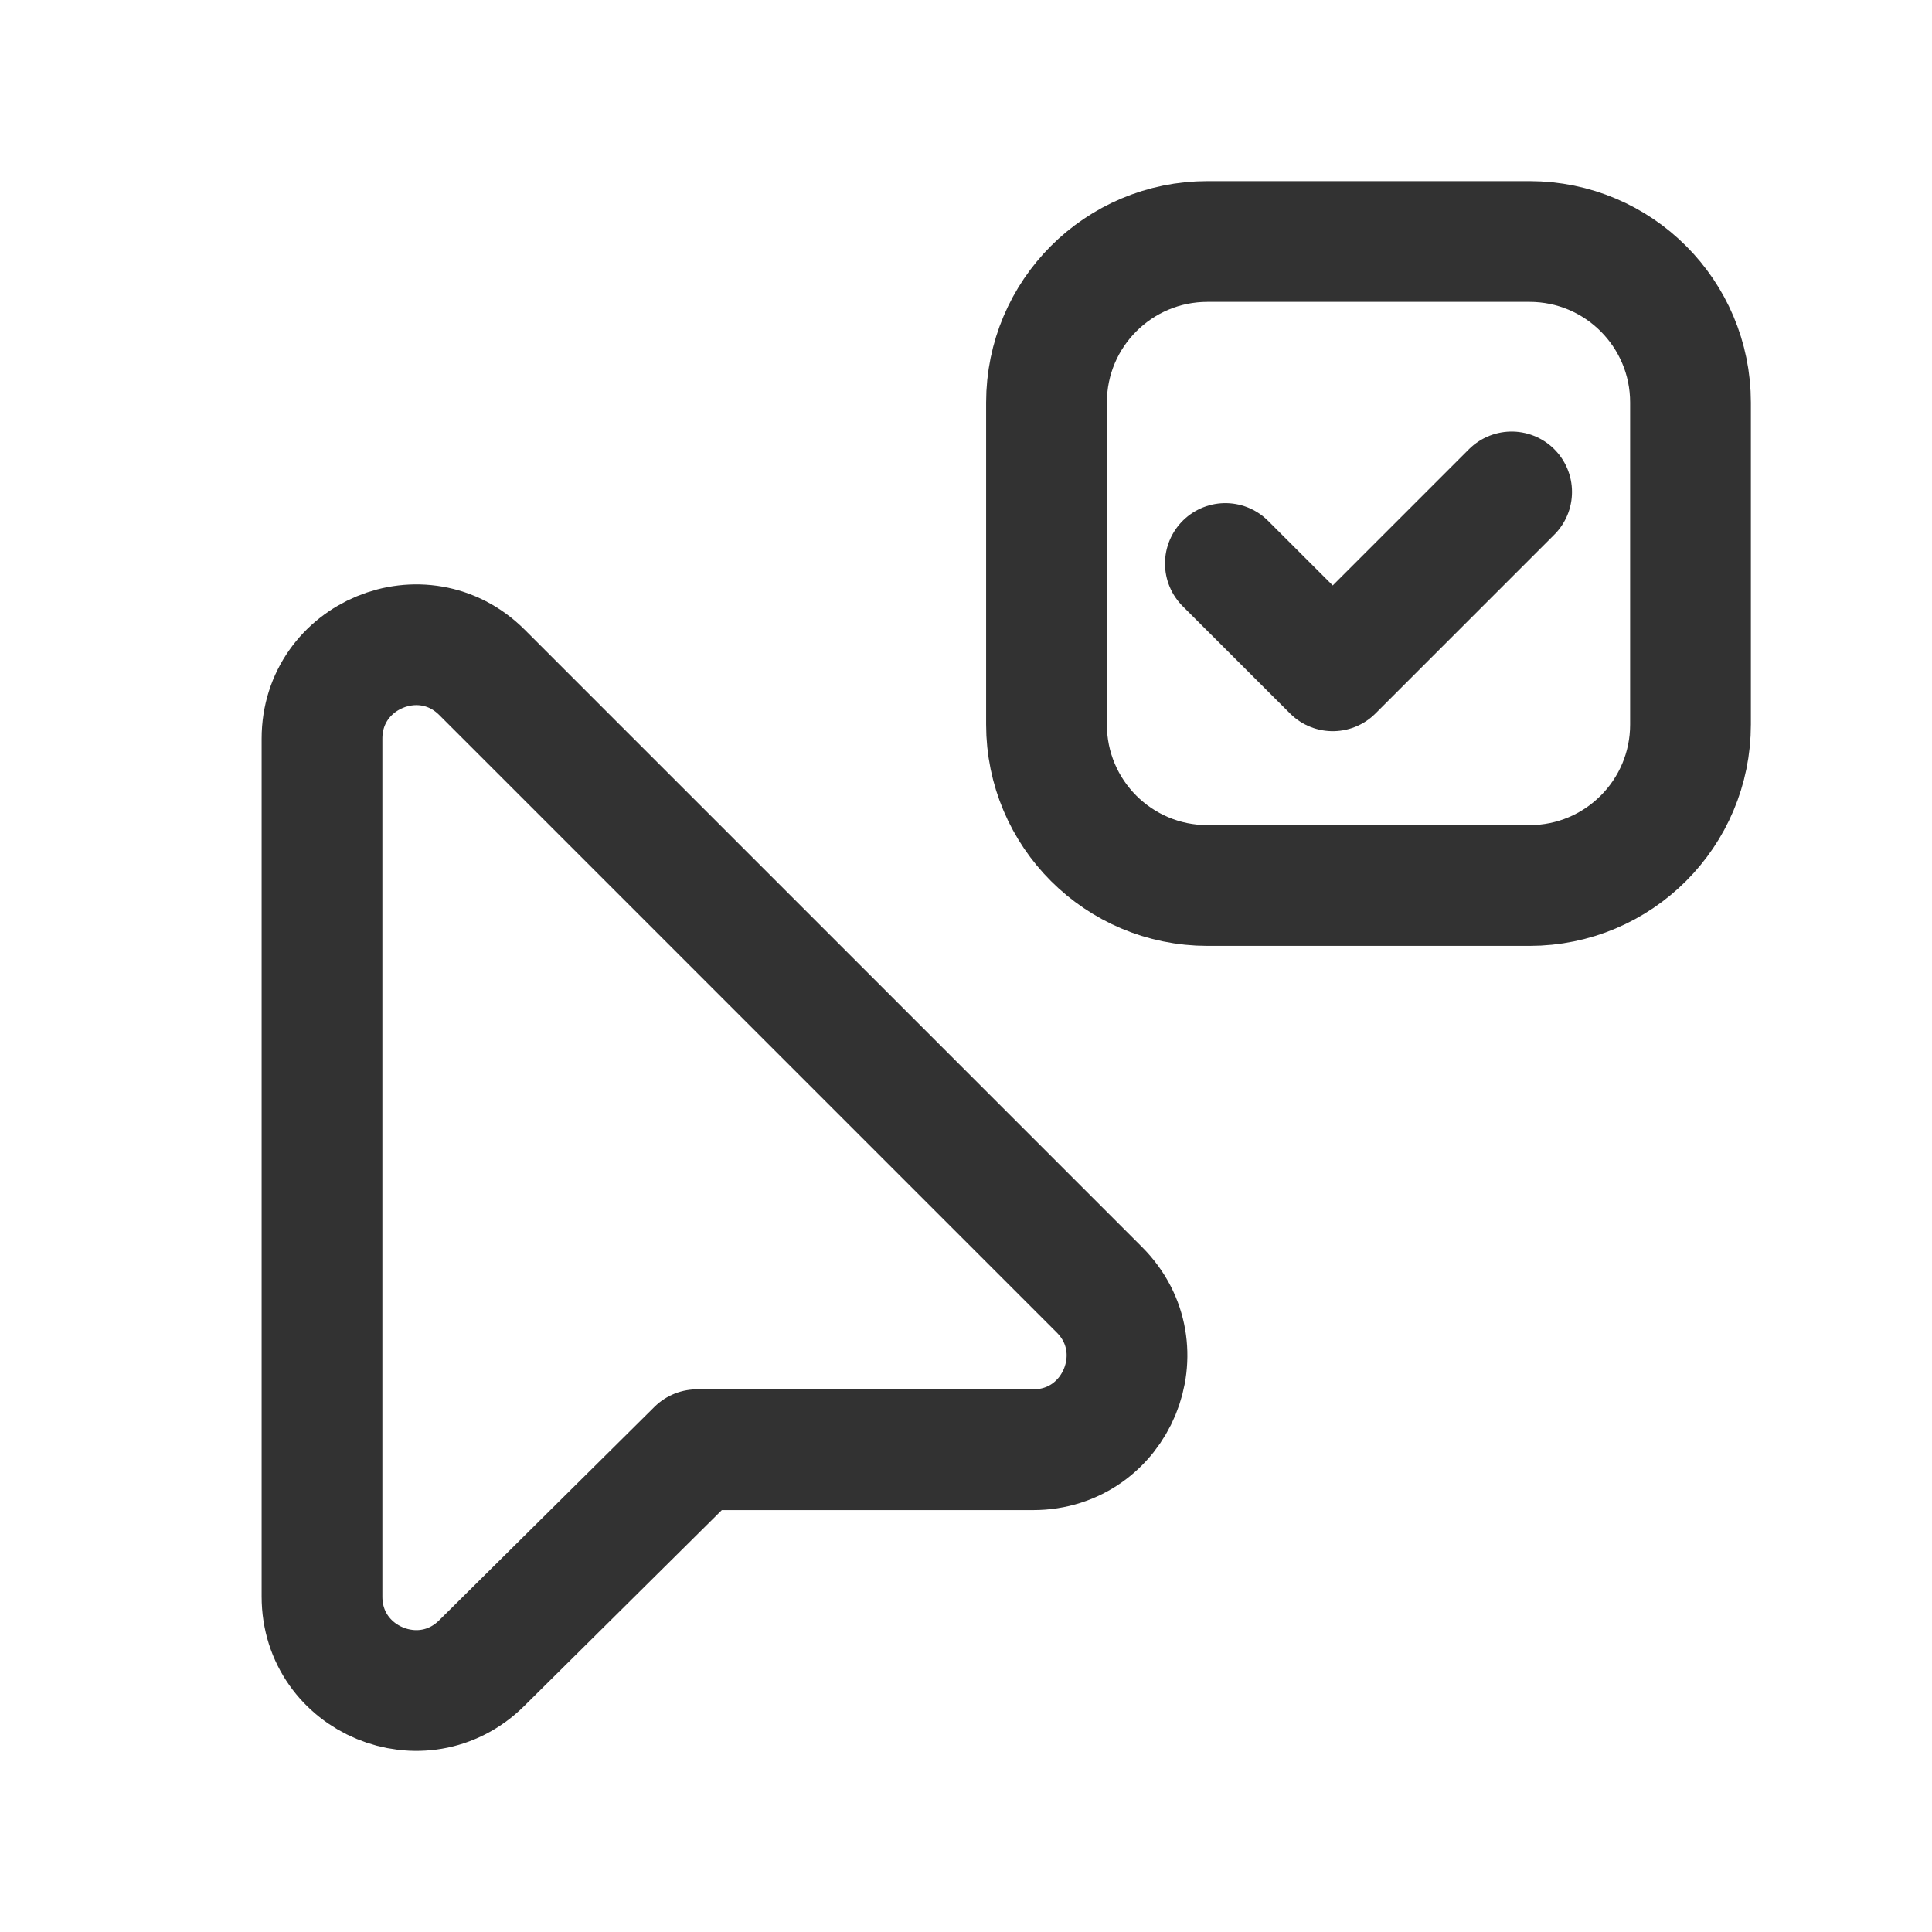 <?xml version="1.0" encoding="utf-8"?>
<!-- Generator: Adobe Illustrator 24.0.2, SVG Export Plug-In . SVG Version: 6.00 Build 0)  -->
<svg version="1.1" id="Layer_1" xmlns="http://www.w3.org/2000/svg" xmlns:xlink="http://www.w3.org/1999/xlink" x="0px" y="0px"
	 width="24px" height="24px" viewBox="0 0 24 24" enable-background="new 0 0 24 24" xml:space="preserve">
<g>
	<path fill="none" d="M0,0h24v24H0V0z"/>
	<g>
		<g>
			<path fill="none" stroke="#323232" stroke-width="1.5" stroke-linecap="round" stroke-linejoin="round" d="M12.833,18.009H8.658
				L5.984,20.66C5.249,21.389,4,20.868,4,19.833V9.176c0-1.037,1.254-1.557,1.988-0.823l7.669,7.669
				C14.39,16.755,13.871,18.009,12.833,18.009z"/>
		</g>
		<path fill="none" stroke="#323232" stroke-width="1.5" stroke-linecap="round" stroke-linejoin="round" d="M18.778,6.111
			l-2.222,2.222L15.222,7"/>
		<path fill="none" stroke="#323232" stroke-width="1.5" stroke-linecap="round" stroke-linejoin="round" d="M19,11h-4
			c-1.105,0-2-0.895-2-2V5c0-1.105,0.895-2,2-2h4c1.105,0,2,0.895,2,2v4C21,10.105,20.105,11,19,11z"/>
	</g>
</g>
</svg>

